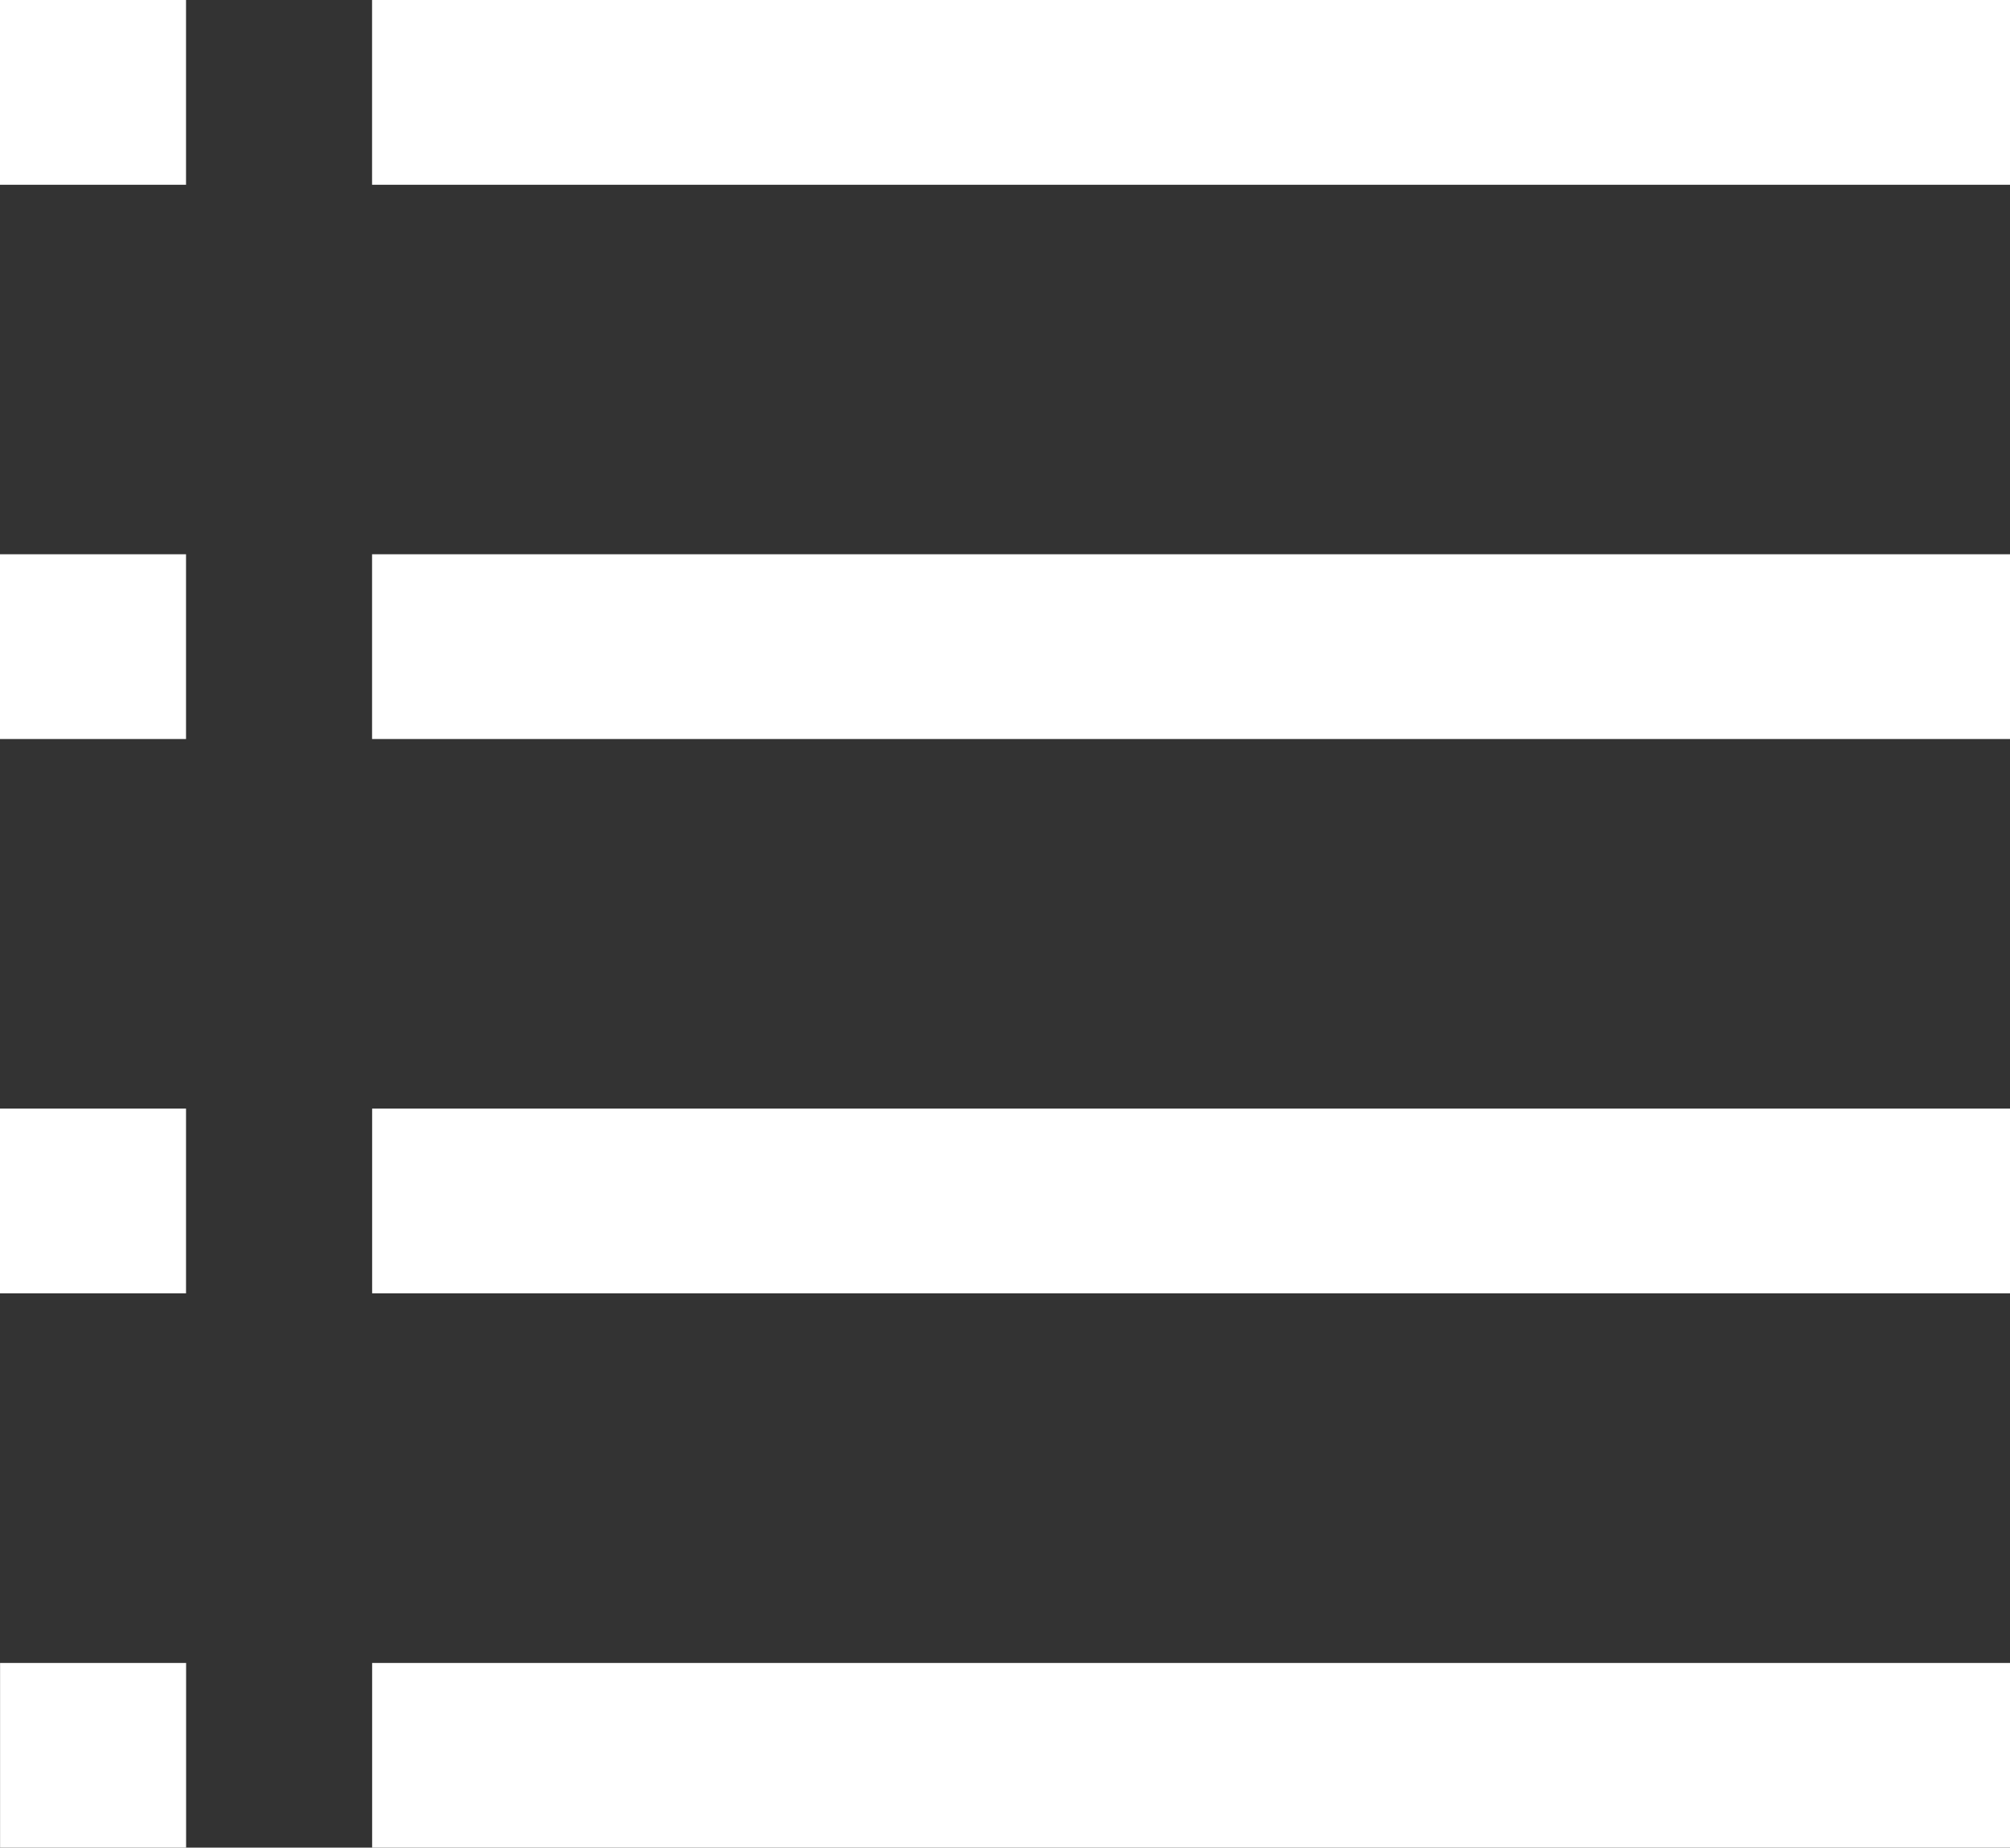 <?xml version="1.0" encoding="utf-8"?>
<!-- Generator: Adobe Illustrator 16.0.0, SVG Export Plug-In . SVG Version: 6.00 Build 0)  -->
<!DOCTYPE svg PUBLIC "-//W3C//DTD SVG 1.1//EN" "http://www.w3.org/Graphics/SVG/1.1/DTD/svg11.dtd">
<svg version="1.1" id="Layer_1" xmlns="http://www.w3.org/2000/svg" xmlns:xlink="http://www.w3.org/1999/xlink" x="0px" y="0px"
	 width="27.584px" height="25.361px" viewBox="0 3 27.584 25.361" enable-background="new 0 3 27.584 25.361" xml:space="preserve">
<rect x="0" y="3" width="27.584" height="25.361" fill="#333333" stroke="none"/>
<rect y="3" fill="#FFFFFF" width="2.553" height="2.536"/>
<rect x="5.106" y="3" fill="#FFFFFF" width="26.894" height="2.536"/>
<rect y="10.608" fill="#FFFFFF" width="2.553" height="2.536"/>
<rect x="5.106" y="10.608" fill="#FFFFFF" width="26.894" height="2.536"/>
<rect x="0" y="18.217" fill="#FFFFFF" width="2.553" height="2.536"/>
<rect x="5.107" y="18.217" fill="#FFFFFF" width="26.893" height="2.536"/>
<rect x="0.001" y="25.826" fill="#FFFFFF" width="2.553" height="2.535"/>
<rect x="5.107" y="25.826" fill="#FFFFFF" width="26.893" height="2.535"/>
</svg>
